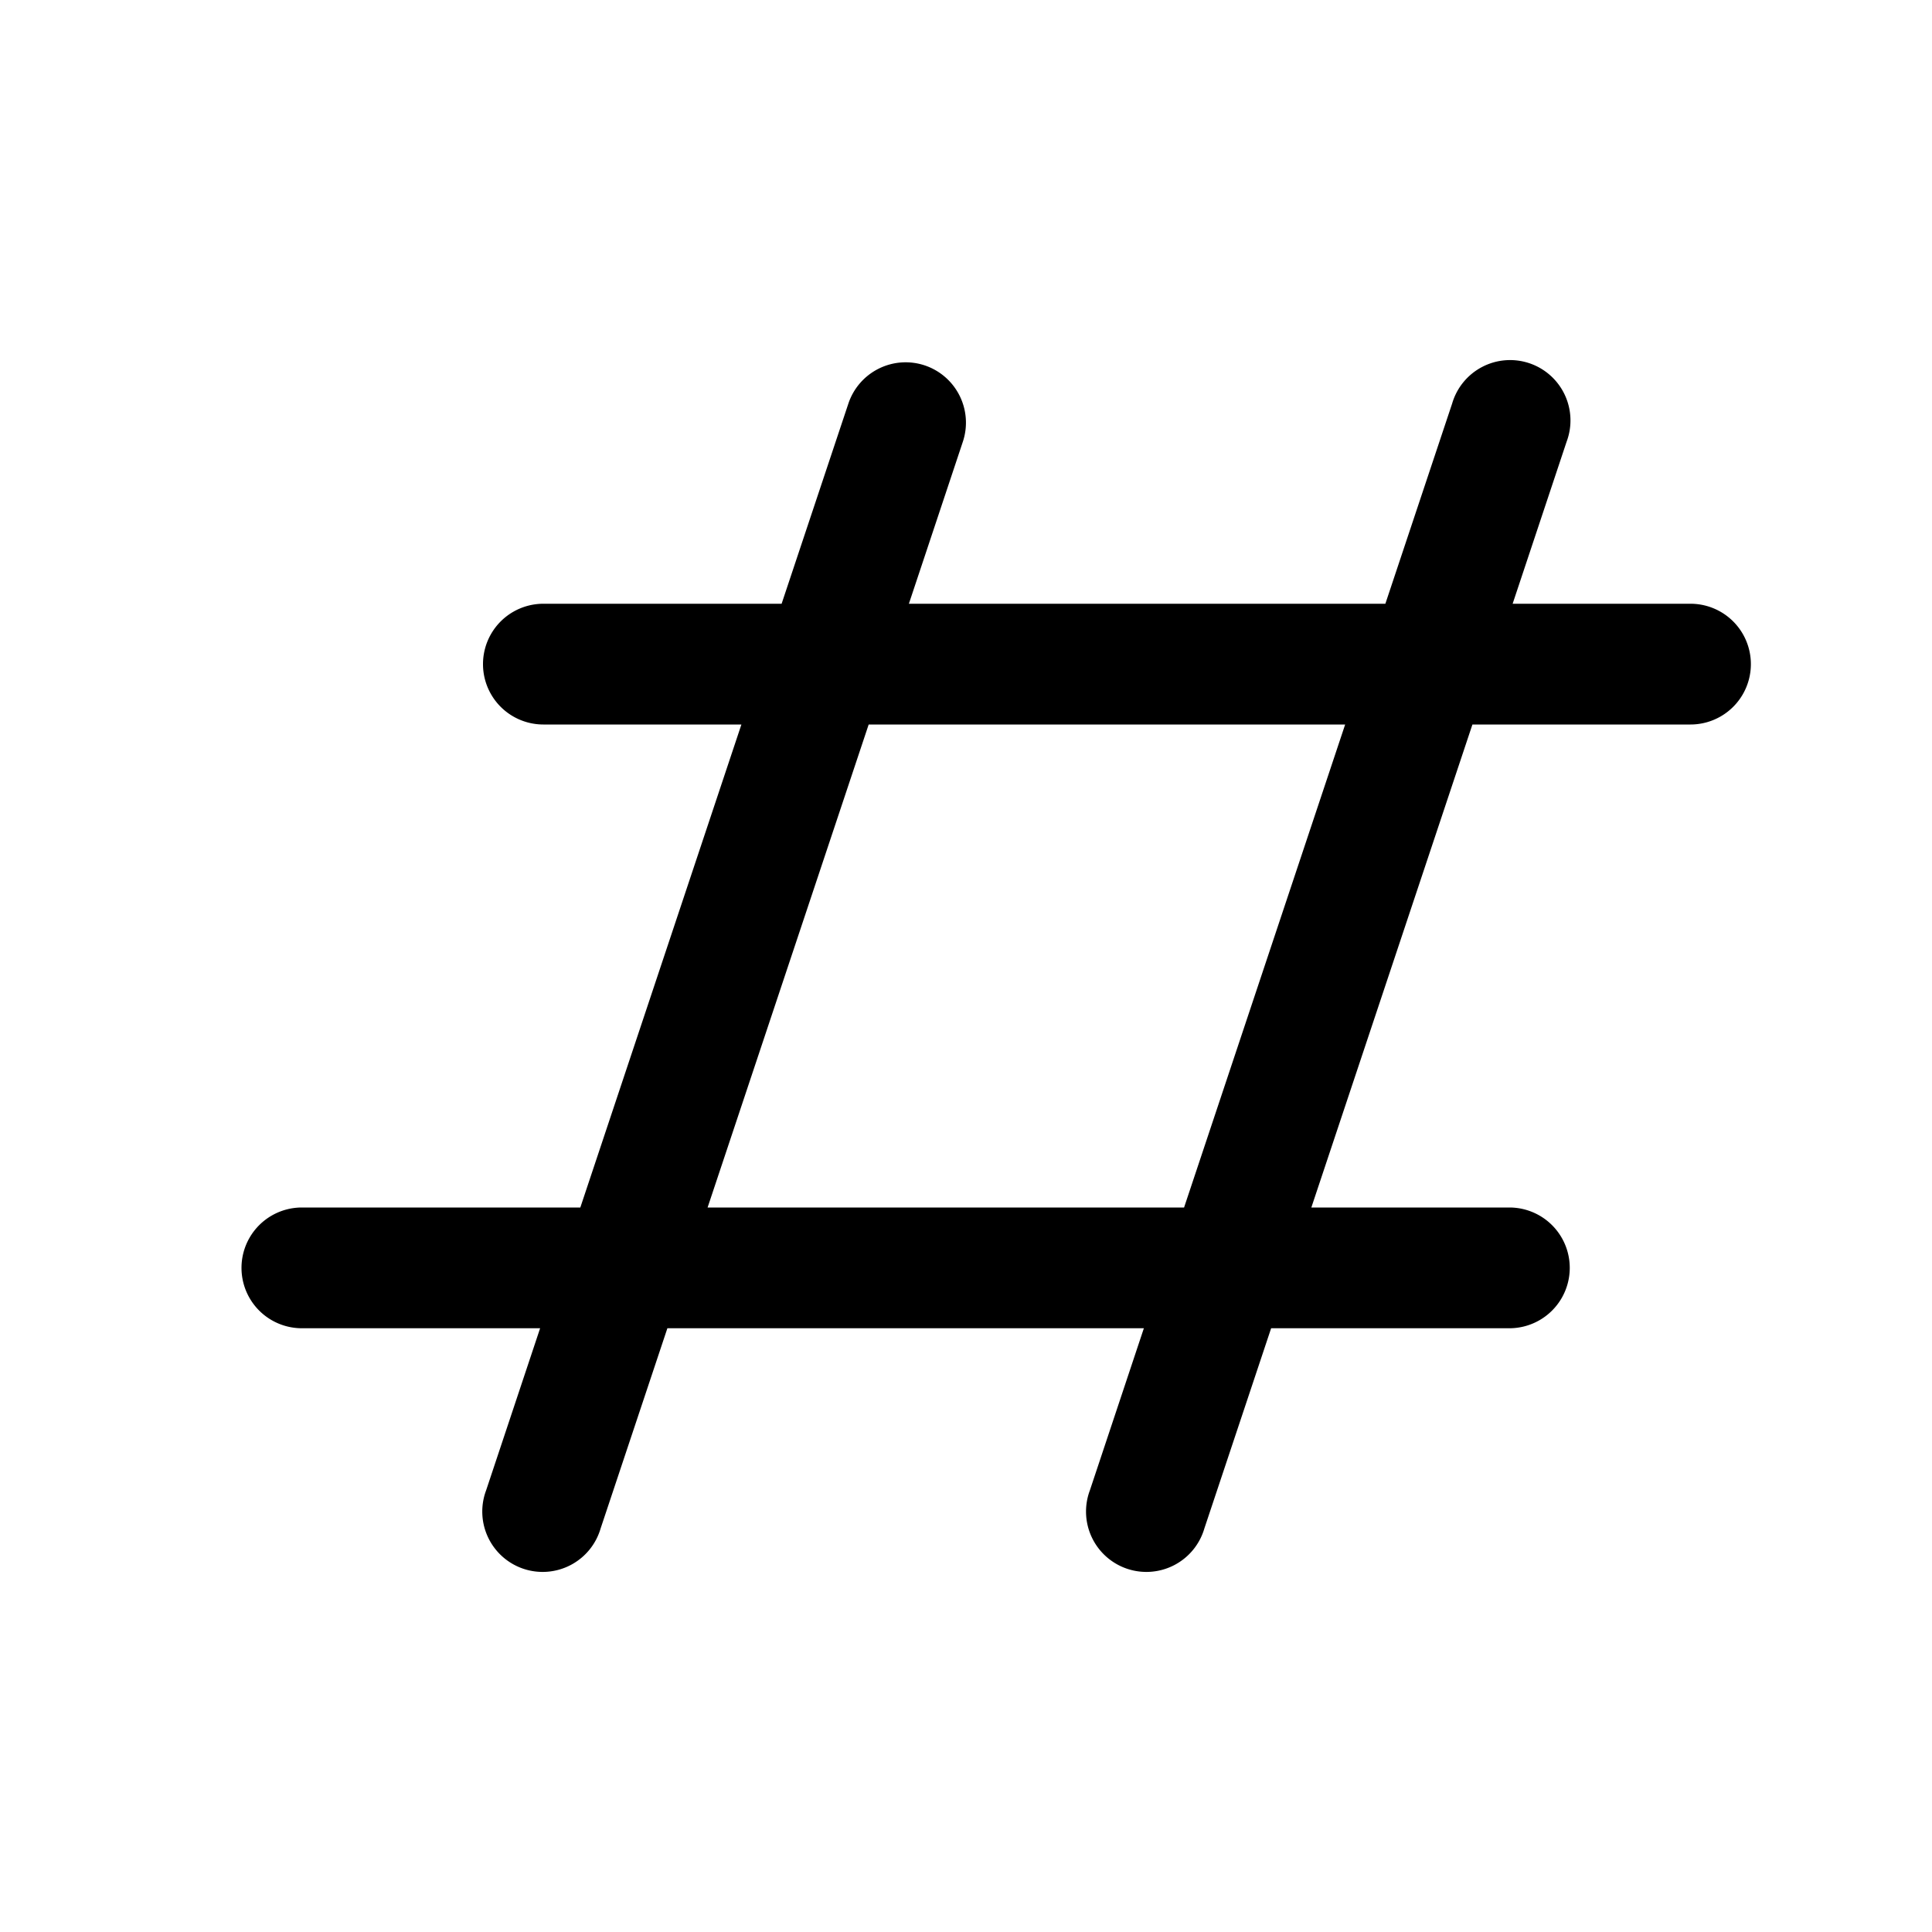 <svg width="16" height="16" viewBox="0 0 16 16" fill="none" xmlns="http://www.w3.org/2000/svg">
  <path fill-rule="evenodd" clip-rule="evenodd" d="M7.658 3.026a.5.5 0 0 1 .316.632L7.527 5h3.946l.553-1.658a.5.5 0 1 1 .948.316L12.527 5H14a.5.5 0 0 1 0 1h-1.806l-1.334 4h1.64a.5.5 0 0 1 0 1h-1.973l-.553 1.658a.5.5 0 1 1-.948-.316L9.473 11H5.527l-.553 1.658a.5.5 0 1 1-.948-.316L4.473 11H2.5a.5.5 0 0 1 0-1h2.306L6.14 6H4.5a.5.5 0 0 1 0-1h1.973l.553-1.658a.5.5 0 0 1 .632-.316ZM9.806 10l1.334-4H7.194L5.86 10h3.946Z" fill="currentColor"/>
</svg>
